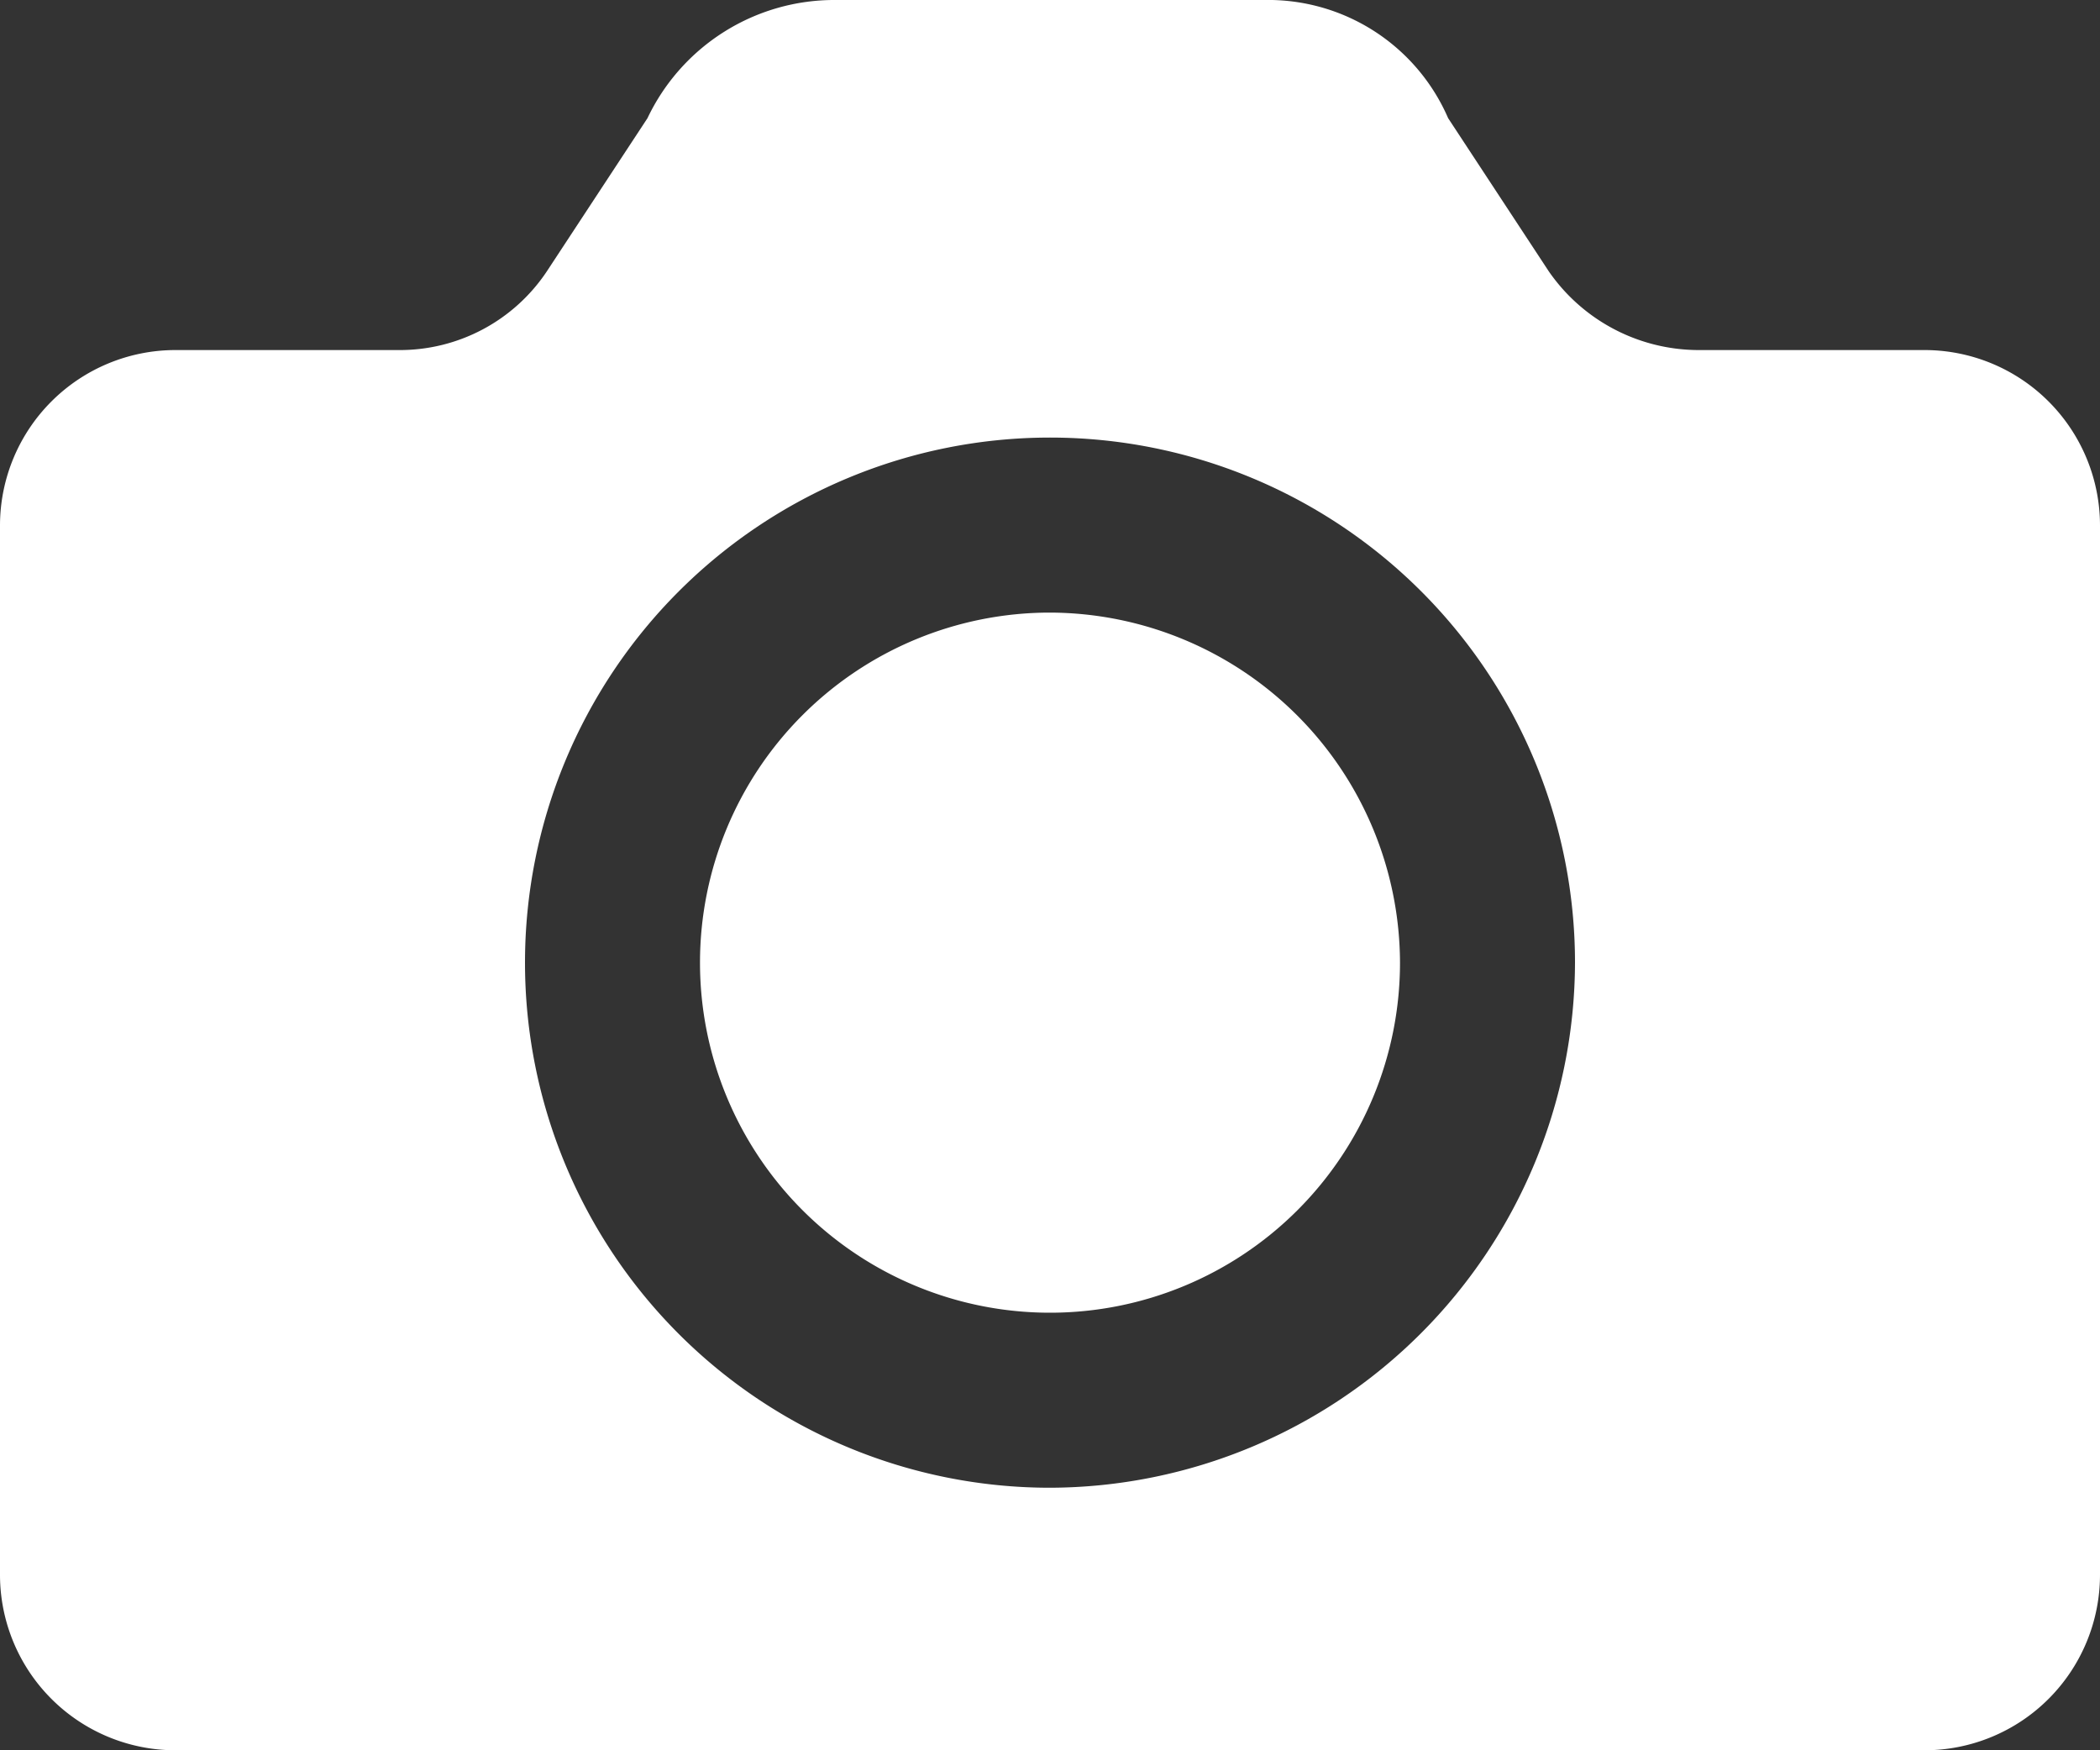 <svg id="icone_photo" xmlns="http://www.w3.org/2000/svg" width="24" height="20" viewBox="0 0 24 20">
  <rect x="0" y="0" width="24" height="20" fill="#333333" stroke="none"/>
  <path id="icone_photo-2" data-name="icone_photo" d="M14,13a4,4,0,1,0,4,4A4.012,4.012,0,0,0,14,13Zm10-3H21.4a2.086,2.086,0,0,1-1.7-.9L18.55,7.35A2.242,2.242,0,0,0,16.45,6h-4.9A2.364,2.364,0,0,0,9.4,7.35L8.25,9.1a2.019,2.019,0,0,1-1.7.9H4a2.006,2.006,0,0,0-2,2V24a2.006,2.006,0,0,0,2,2H24a2.006,2.006,0,0,0,2-2V12A2.006,2.006,0,0,0,24,10ZM14,23a6,6,0,1,1,6-6A6.018,6.018,0,0,1,14,23Z" transform="translate(-2 -6)" fill="#fff"/>
</svg>
